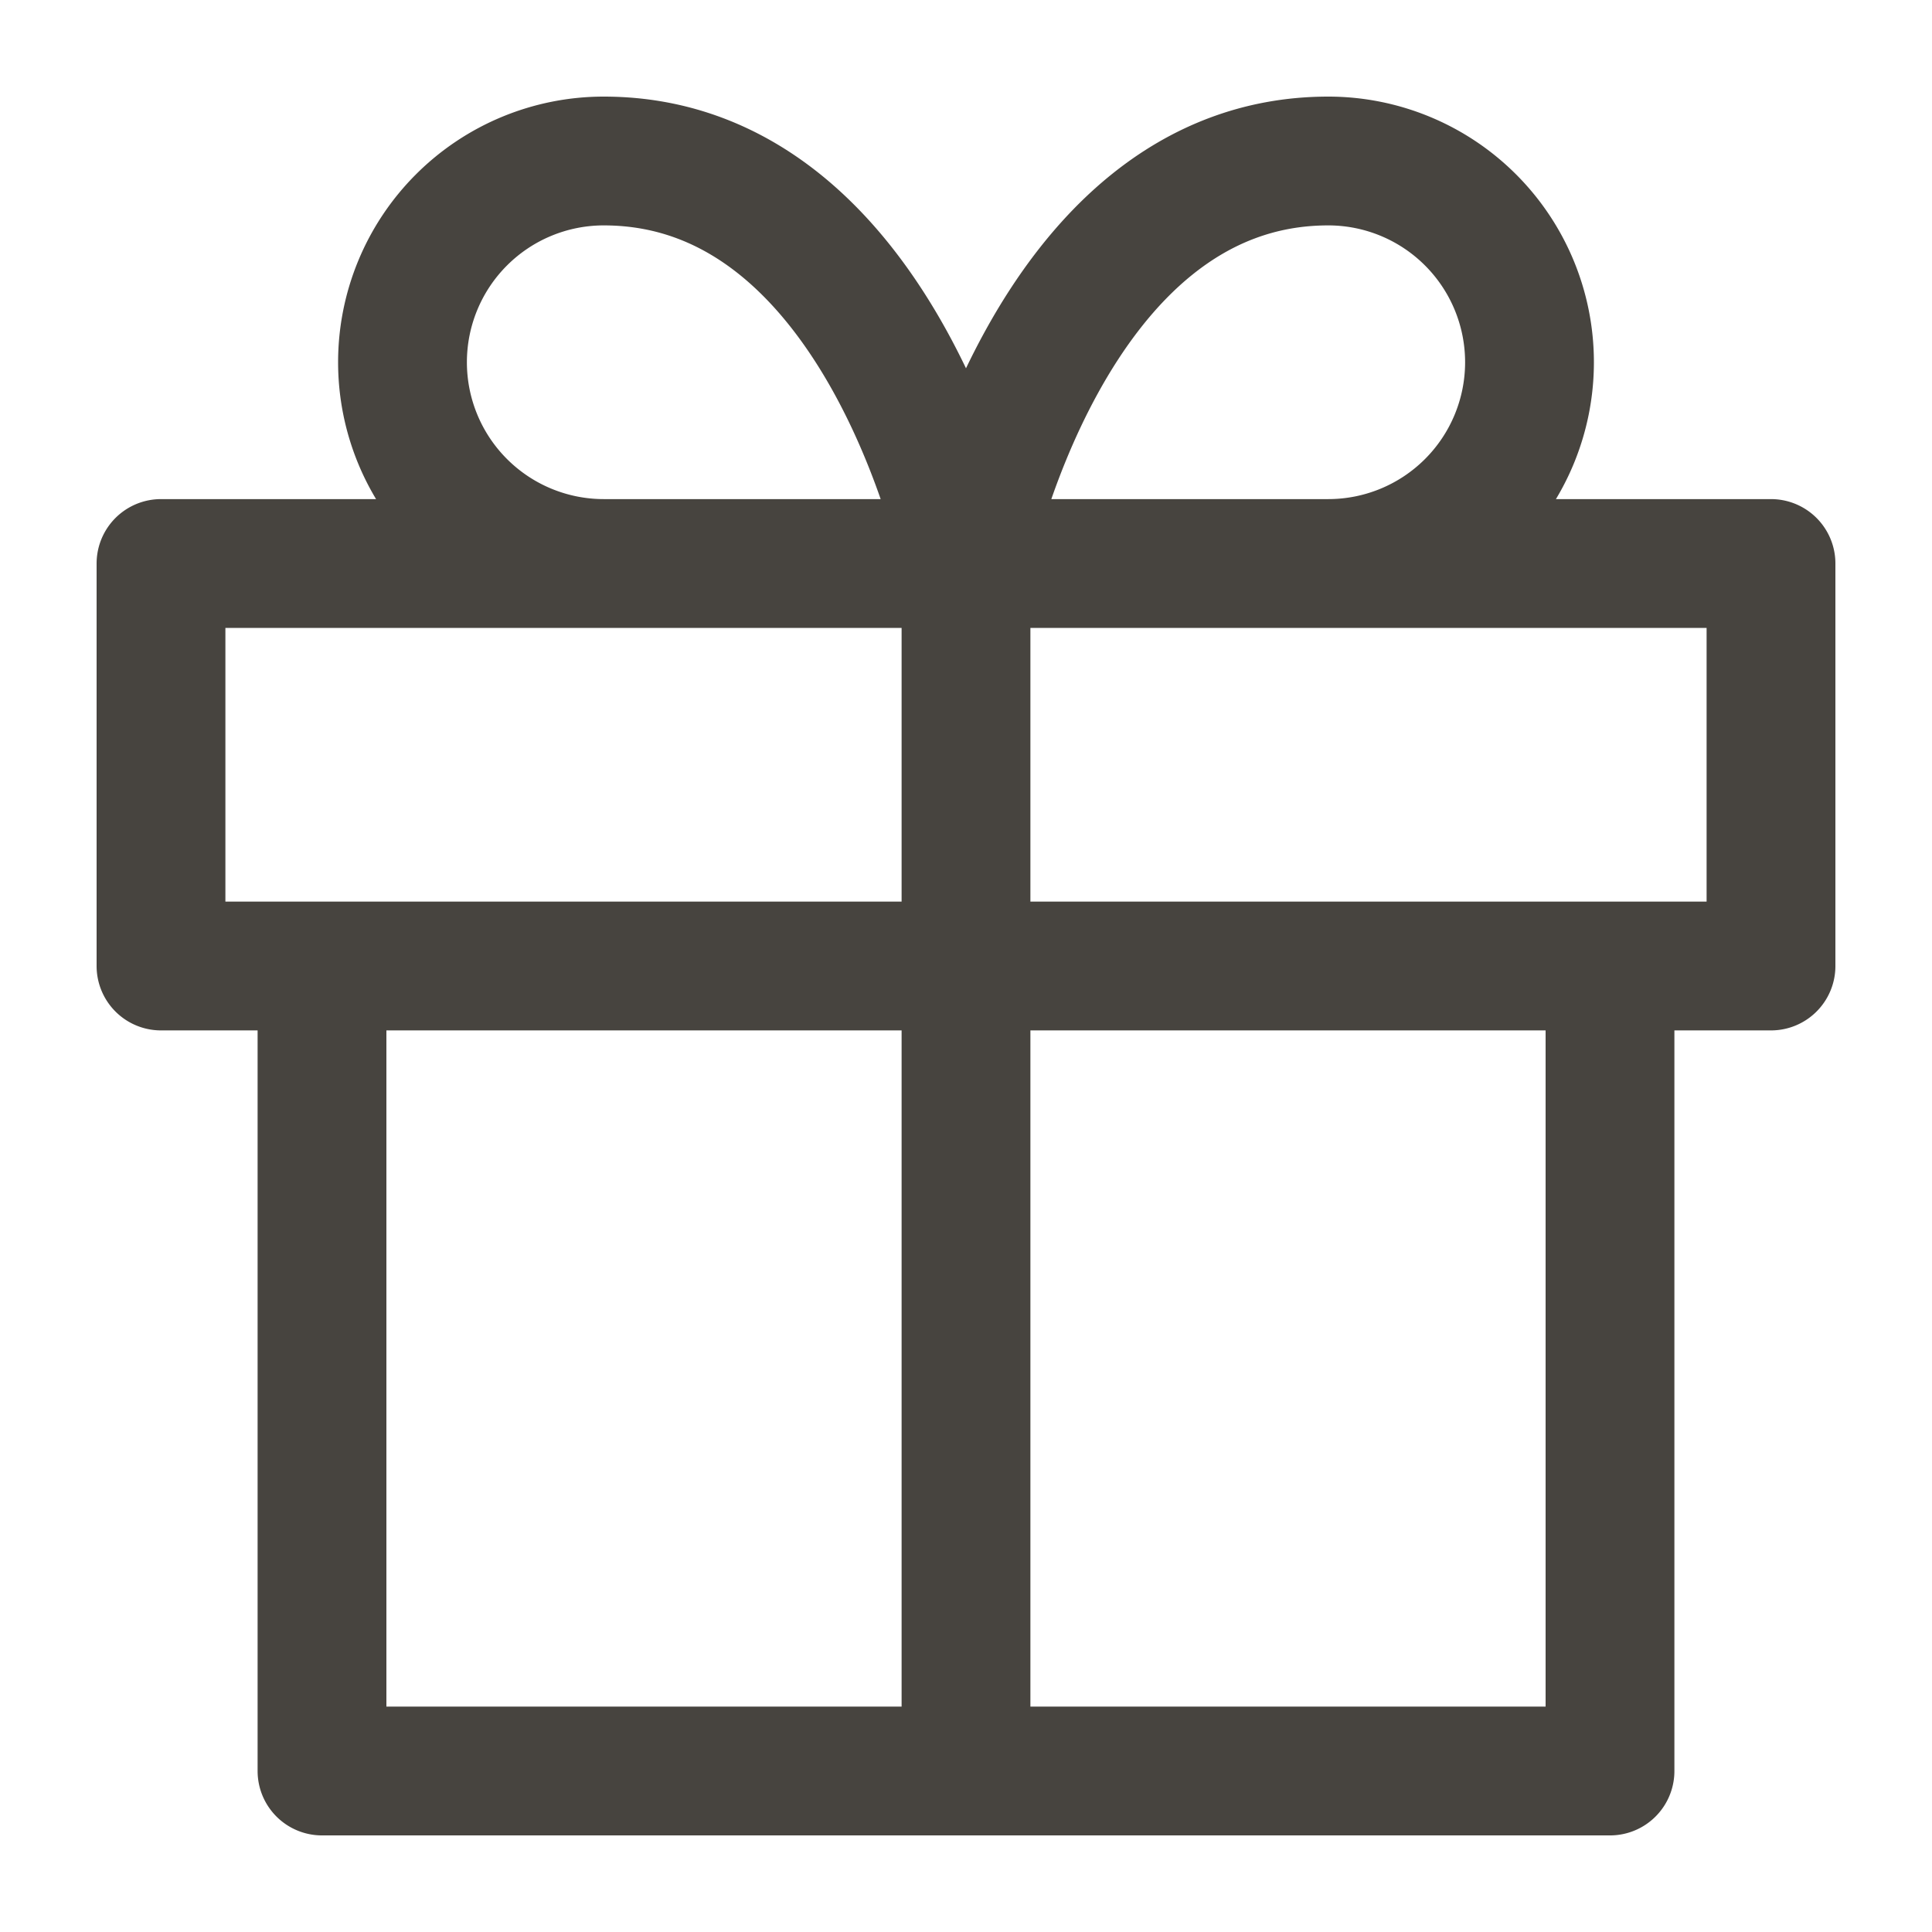 <svg width="30" height="30" fill="none" xmlns="http://www.w3.org/2000/svg"><path d="M25 15v12.5H5V15m22.5-6.25h-25V15h25V8.75zM15 27.5V8.75m0 0H9.375a3.125 3.125 0 010-6.25C13.75 2.5 15 8.75 15 8.75zm0 0h5.625a3.125 3.125 0 100-6.25C16.25 2.5 15 8.75 15 8.75z" stroke="#47443F" stroke-width="2" stroke-linecap="round" stroke-linejoin="round"/></svg>